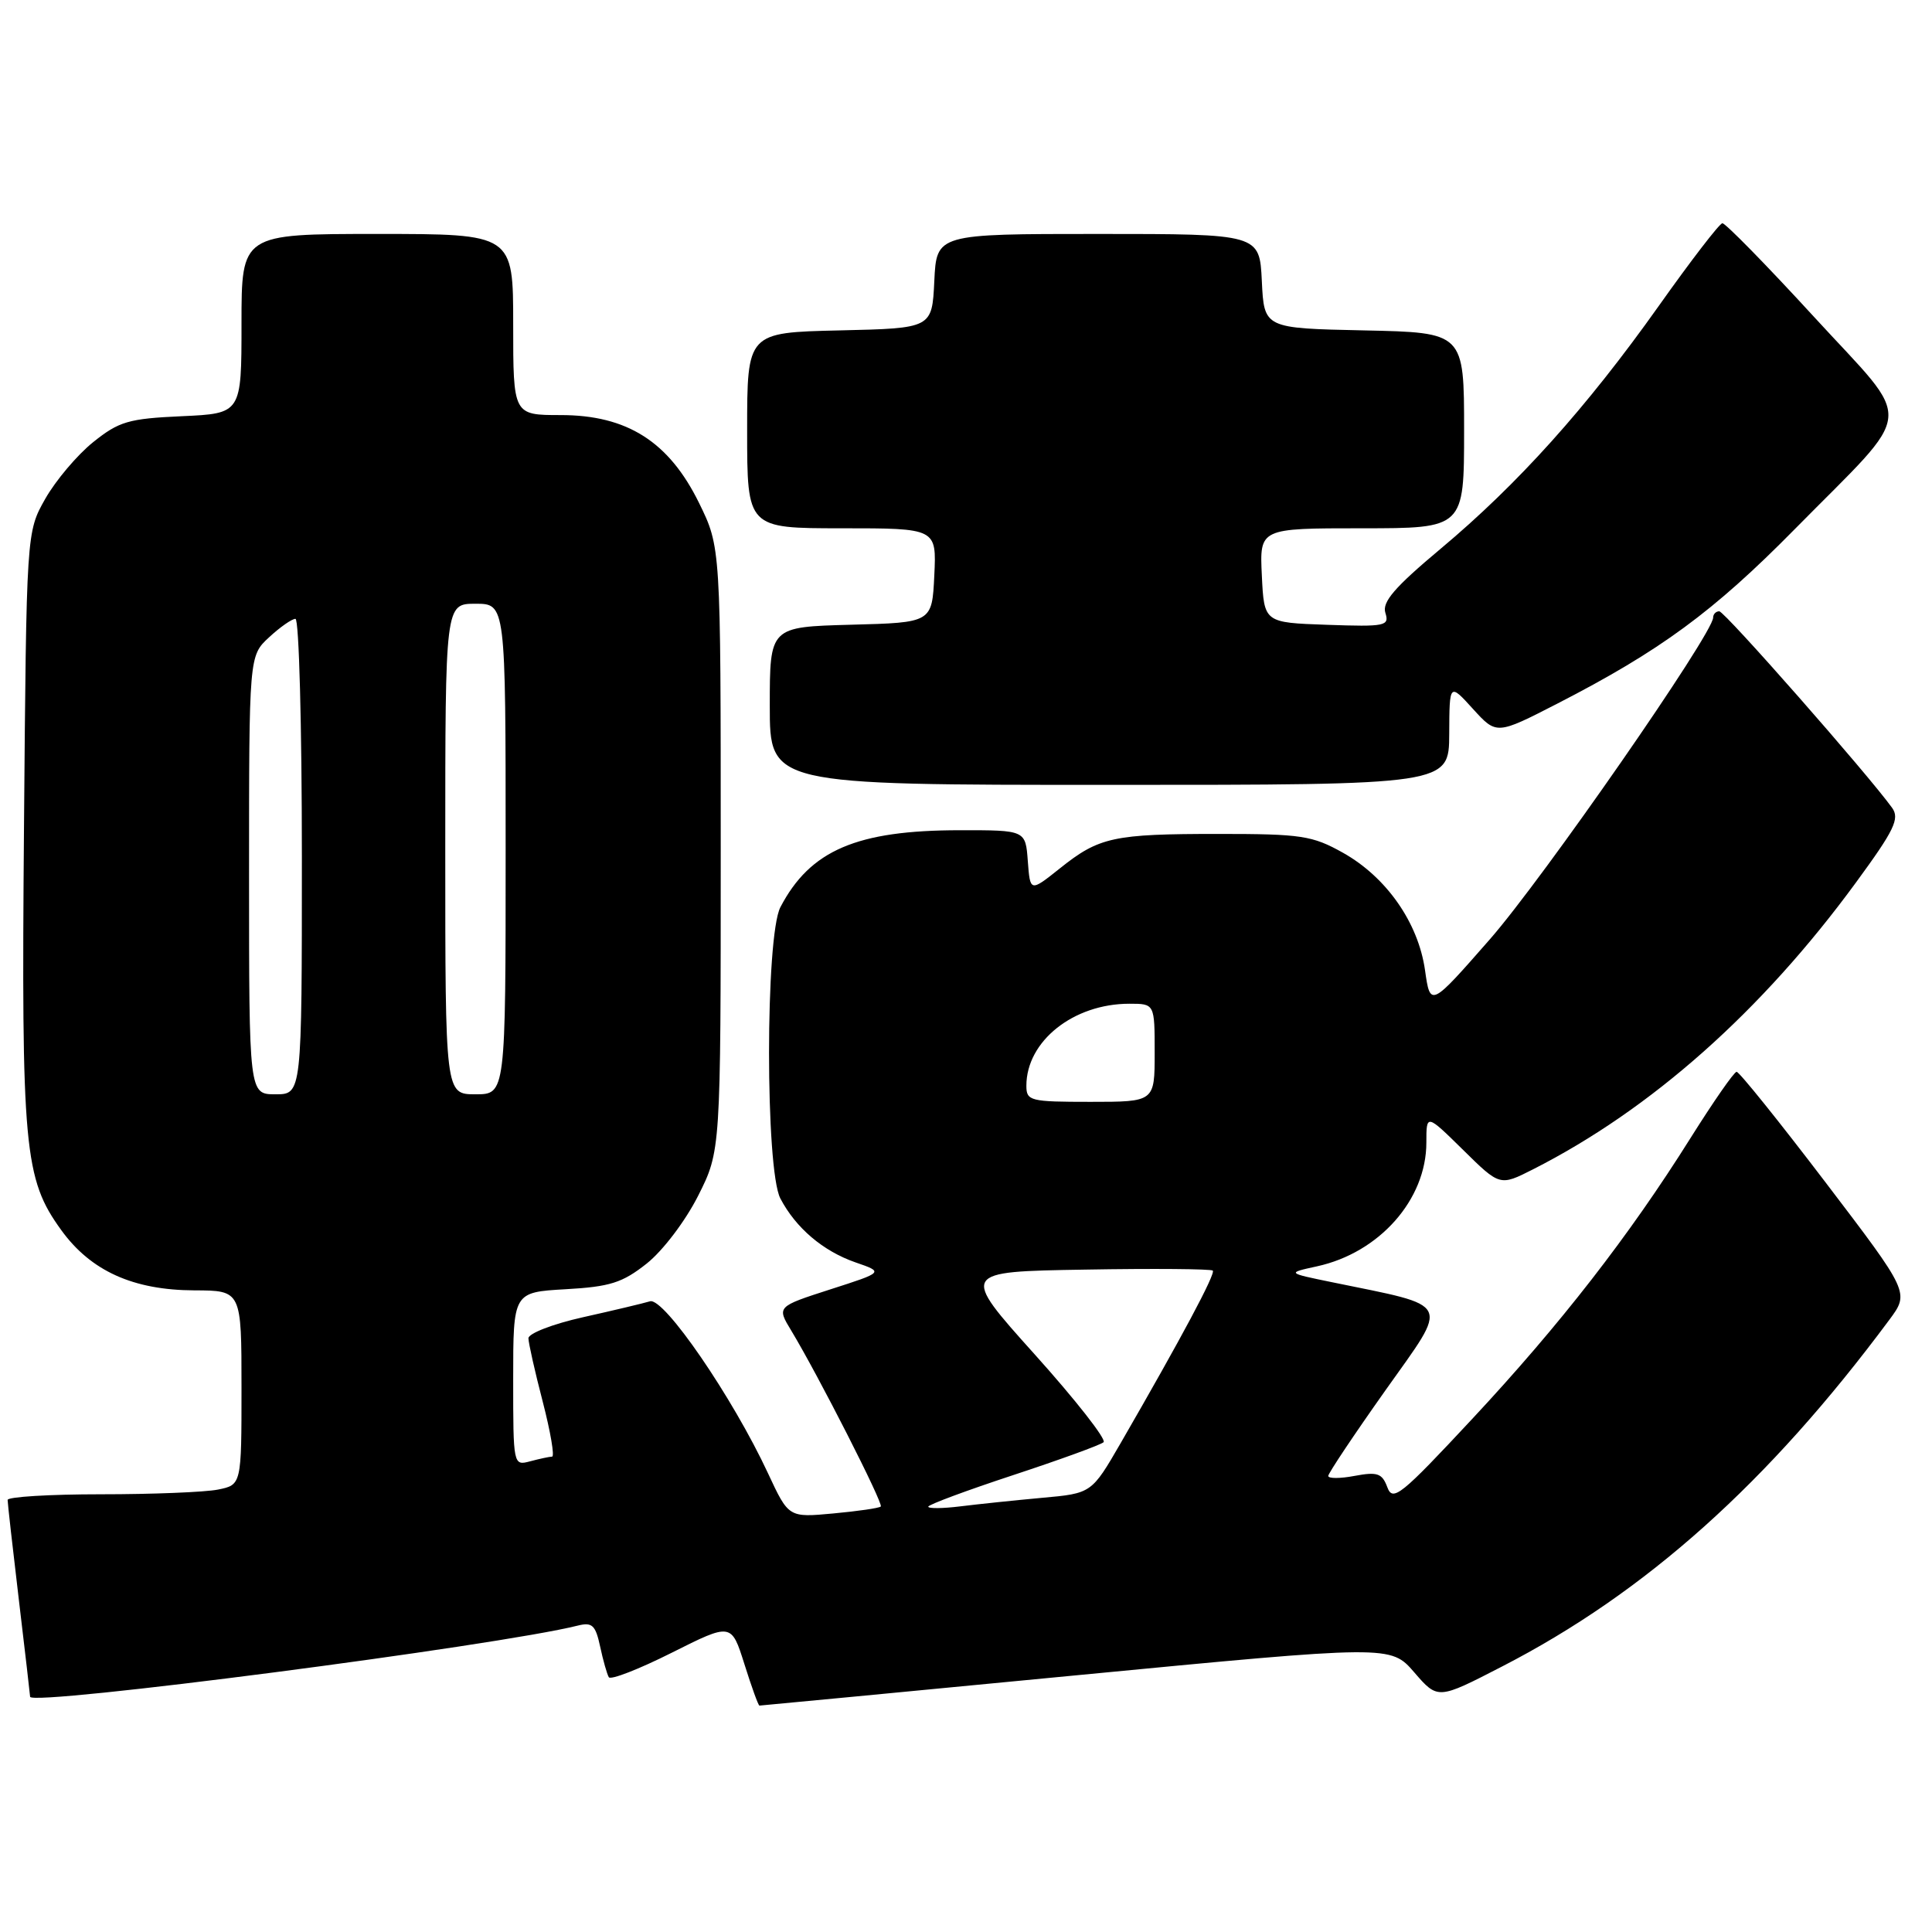 <?xml version="1.0" encoding="UTF-8" standalone="no"?>
<!DOCTYPE svg PUBLIC "-//W3C//DTD SVG 1.1//EN" "http://www.w3.org/Graphics/SVG/1.1/DTD/svg11.dtd" >
<svg xmlns="http://www.w3.org/2000/svg" xmlns:xlink="http://www.w3.org/1999/xlink" version="1.1" viewBox="0 0 256 256">
 <g >
 <path fill="currentColor"
d=" M 142.58 221.99 C 184.27 217.98 184.27 217.98 187.40 221.60 C 190.52 225.21 190.52 225.21 199.01 220.83 C 218.06 211.03 234.32 196.47 250.34 174.89 C 253.02 171.28 253.02 171.28 241.87 156.64 C 235.74 148.59 230.45 142.01 230.11 142.02 C 229.77 142.03 227.04 145.97 224.02 150.77 C 215.88 163.75 206.74 175.51 195.06 188.03 C 185.62 198.16 184.55 199.02 183.83 197.07 C 183.14 195.22 182.52 195.00 179.51 195.56 C 177.58 195.93 176.00 195.93 176.00 195.57 C 176.00 195.22 179.42 190.10 183.59 184.21 C 192.10 172.21 192.59 173.21 176.50 169.90 C 170.50 168.67 170.50 168.67 174.49 167.80 C 182.77 166.00 189.00 158.96 189.00 151.40 C 189.00 147.58 189.00 147.58 193.87 152.37 C 198.74 157.17 198.74 157.17 203.12 154.95 C 218.79 147.00 233.43 134.00 245.90 116.97 C 251.01 110.00 251.74 108.48 250.72 107.05 C 247.49 102.57 228.53 81.00 227.81 81.00 C 227.37 81.00 227.00 81.38 227.00 81.83 C 227.00 83.95 204.43 116.46 197.40 124.48 C 189.52 133.47 189.52 133.47 188.82 128.54 C 187.92 122.25 183.71 116.23 177.96 113.00 C 173.89 110.72 172.45 110.50 161.50 110.50 C 147.50 110.50 145.65 110.90 140.42 115.08 C 136.50 118.20 136.50 118.20 136.19 114.10 C 135.89 110.00 135.89 110.00 127.19 110.01 C 113.53 110.01 107.35 112.66 103.41 120.20 C 101.40 124.04 101.40 154.95 103.40 158.80 C 105.44 162.70 109.04 165.77 113.35 167.27 C 117.12 168.57 117.12 168.57 110.02 170.85 C 102.92 173.14 102.92 173.14 104.85 176.32 C 108.43 182.25 117.08 199.25 116.71 199.62 C 116.51 199.83 113.67 200.24 110.42 200.54 C 104.50 201.09 104.50 201.09 101.77 195.23 C 97.08 185.15 87.97 171.88 86.13 172.43 C 85.23 172.70 81.24 173.65 77.25 174.54 C 73.26 175.43 70.01 176.69 70.02 177.33 C 70.03 177.97 70.88 181.76 71.92 185.75 C 72.95 189.74 73.51 193.01 73.15 193.01 C 72.79 193.02 71.49 193.30 70.25 193.63 C 68.01 194.23 68.00 194.17 68.00 182.73 C 68.00 171.23 68.00 171.23 74.94 170.83 C 80.83 170.50 82.47 169.98 85.69 167.43 C 87.83 165.73 90.81 161.80 92.50 158.46 C 95.50 152.50 95.50 152.50 95.50 112.50 C 95.50 72.50 95.50 72.50 92.63 66.65 C 88.64 58.52 83.09 55.00 74.30 55.00 C 68.00 55.00 68.00 55.00 68.00 43.00 C 68.00 31.00 68.00 31.00 50.00 31.00 C 32.00 31.00 32.00 31.00 32.00 42.89 C 32.00 54.79 32.00 54.79 24.09 55.15 C 17.02 55.47 15.77 55.84 12.34 58.59 C 10.23 60.29 7.38 63.66 6.00 66.09 C 3.50 70.50 3.50 70.50 3.18 109.50 C 2.82 152.24 3.19 156.20 8.12 163.00 C 12.03 168.41 17.65 170.95 25.75 170.98 C 32.00 171.00 32.00 171.00 32.00 183.88 C 32.00 196.75 32.00 196.75 28.87 197.38 C 27.16 197.72 20.18 198.00 13.37 198.00 C 6.57 198.00 1.00 198.34 1.01 198.75 C 1.01 199.16 1.68 205.12 2.50 212.00 C 3.32 218.88 3.99 224.65 3.99 224.83 C 4.03 226.12 65.87 218.08 76.56 215.40 C 78.47 214.92 78.91 215.34 79.52 218.17 C 79.91 220.00 80.43 221.83 80.67 222.24 C 80.91 222.64 84.66 221.18 89.00 219.00 C 96.91 215.03 96.91 215.03 98.64 220.51 C 99.59 223.53 100.48 226.00 100.63 226.00 C 100.77 226.00 119.65 224.20 142.58 221.99 Z  M 192.03 97.25 C 192.06 90.50 192.06 90.50 195.18 93.94 C 198.30 97.37 198.30 97.37 206.40 93.21 C 219.98 86.23 227.05 81.04 237.78 70.15 C 254.05 53.64 253.78 56.62 240.36 41.98 C 234.07 35.12 228.60 29.54 228.22 29.58 C 227.83 29.62 224.03 34.56 219.78 40.56 C 210.21 54.04 201.14 64.14 190.86 72.74 C 184.78 77.83 183.11 79.77 183.57 81.21 C 184.12 82.95 183.58 83.06 175.83 82.79 C 167.50 82.50 167.50 82.50 167.20 76.25 C 166.90 70.00 166.90 70.00 180.45 70.00 C 194.00 70.00 194.00 70.00 194.00 57.03 C 194.00 44.06 194.00 44.06 180.75 43.78 C 167.50 43.50 167.50 43.50 167.20 37.25 C 166.90 31.00 166.90 31.00 145.50 31.00 C 124.10 31.00 124.10 31.00 123.80 37.25 C 123.50 43.50 123.50 43.50 111.25 43.78 C 99.00 44.06 99.00 44.06 99.00 57.03 C 99.00 70.00 99.00 70.00 111.55 70.00 C 124.10 70.00 124.10 70.00 123.80 76.25 C 123.50 82.50 123.50 82.50 112.75 82.78 C 102.00 83.07 102.00 83.07 102.00 93.53 C 102.00 104.00 102.00 104.00 147.00 104.00 C 192.00 104.00 192.00 104.00 192.03 97.25 Z  M 123.00 199.64 C 123.00 199.38 128.06 197.50 134.25 195.46 C 140.44 193.42 145.83 191.46 146.23 191.10 C 146.63 190.74 142.53 185.50 137.11 179.47 C 127.26 168.50 127.26 168.50 143.77 168.23 C 152.85 168.07 160.47 168.14 160.70 168.36 C 161.10 168.76 156.54 177.29 148.51 191.19 C 144.64 197.88 144.64 197.88 138.07 198.47 C 134.46 198.80 129.59 199.31 127.25 199.60 C 124.91 199.89 123.00 199.91 123.00 199.64 Z  M 136.00 143.87 C 136.00 137.96 142.23 133.00 149.65 133.00 C 153.00 133.00 153.00 133.00 153.00 139.50 C 153.00 146.00 153.00 146.00 144.50 146.00 C 136.49 146.00 136.00 145.88 136.00 143.87 Z  M 33.00 115.95 C 33.00 86.90 33.00 86.90 35.65 84.45 C 37.10 83.10 38.68 82.00 39.15 82.00 C 39.62 82.00 40.00 96.17 40.00 113.50 C 40.00 145.00 40.00 145.00 36.50 145.00 C 33.00 145.00 33.00 145.00 33.00 115.95 Z  M 59.00 112.50 C 59.00 80.00 59.00 80.00 63.00 80.00 C 67.00 80.00 67.00 80.00 67.00 112.50 C 67.00 145.00 67.00 145.00 63.00 145.00 C 59.00 145.00 59.00 145.00 59.00 112.50 Z "/>
</g>
</svg>